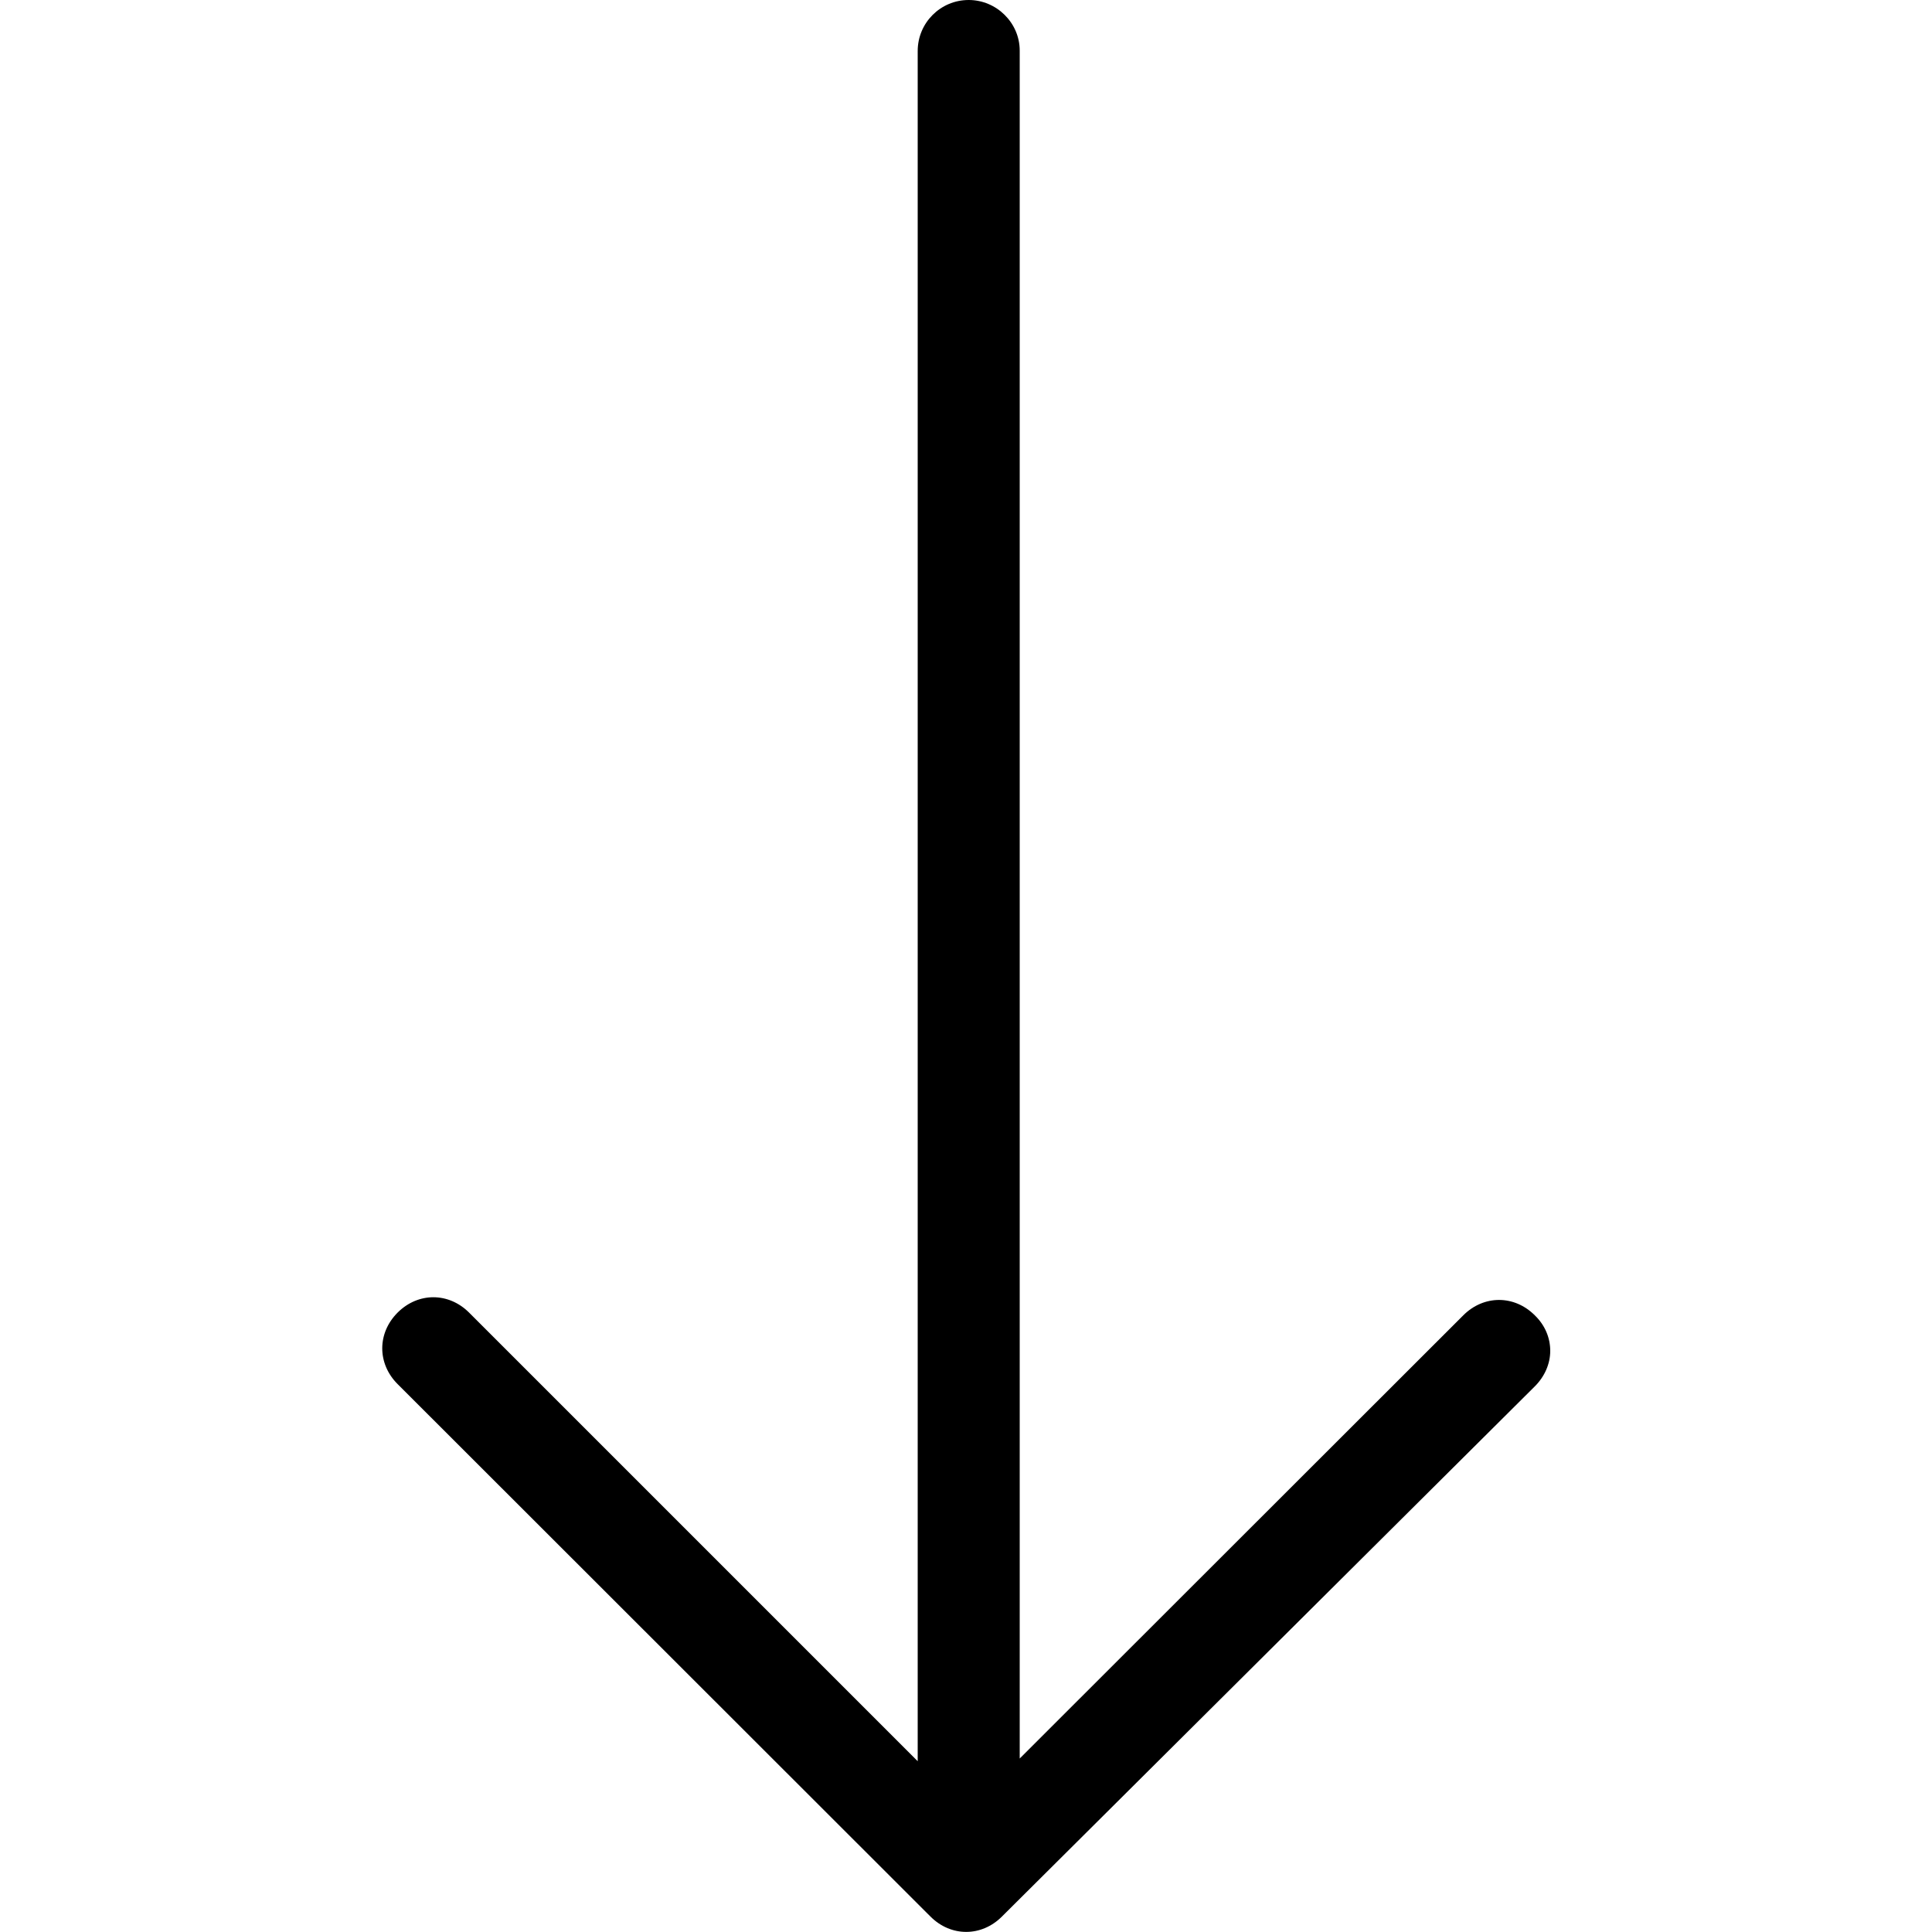<?xml version="1.0" encoding="utf-8"?>
<!-- Generator: Adobe Illustrator 19.2.1, SVG Export Plug-In . SVG Version: 6.00 Build 0)  -->
<svg version="1.1" id="Layer_1" xmlns="http://www.w3.org/2000/svg" xmlns:xlink="http://www.w3.org/1999/xlink" x="0px" y="0px"
	 width="500px" height="500px" viewBox="0 0 500 500" enable-background="new 0 0 500 500" xml:space="preserve">
<path d="M250.7,0c-7.3,0-13.2,5.9-13.2,13.2v442.6L121.4,339.7c-5.3-5.3-13.2-5.3-18.5,0c-5.3,5.3-5.3,13.2,0,18.5L240.8,496
	c5.3,5.3,13.2,5.3,18.5,0l137.9-137.2c2.6-2.6,4-5.9,4-9.2s-1.3-6.6-4-9.2c-5.3-5.3-13.2-5.3-18.5,0L263.9,455.1v-442
	C263.9,5.9,257.9,0,250.7,0z"/>
</svg>
